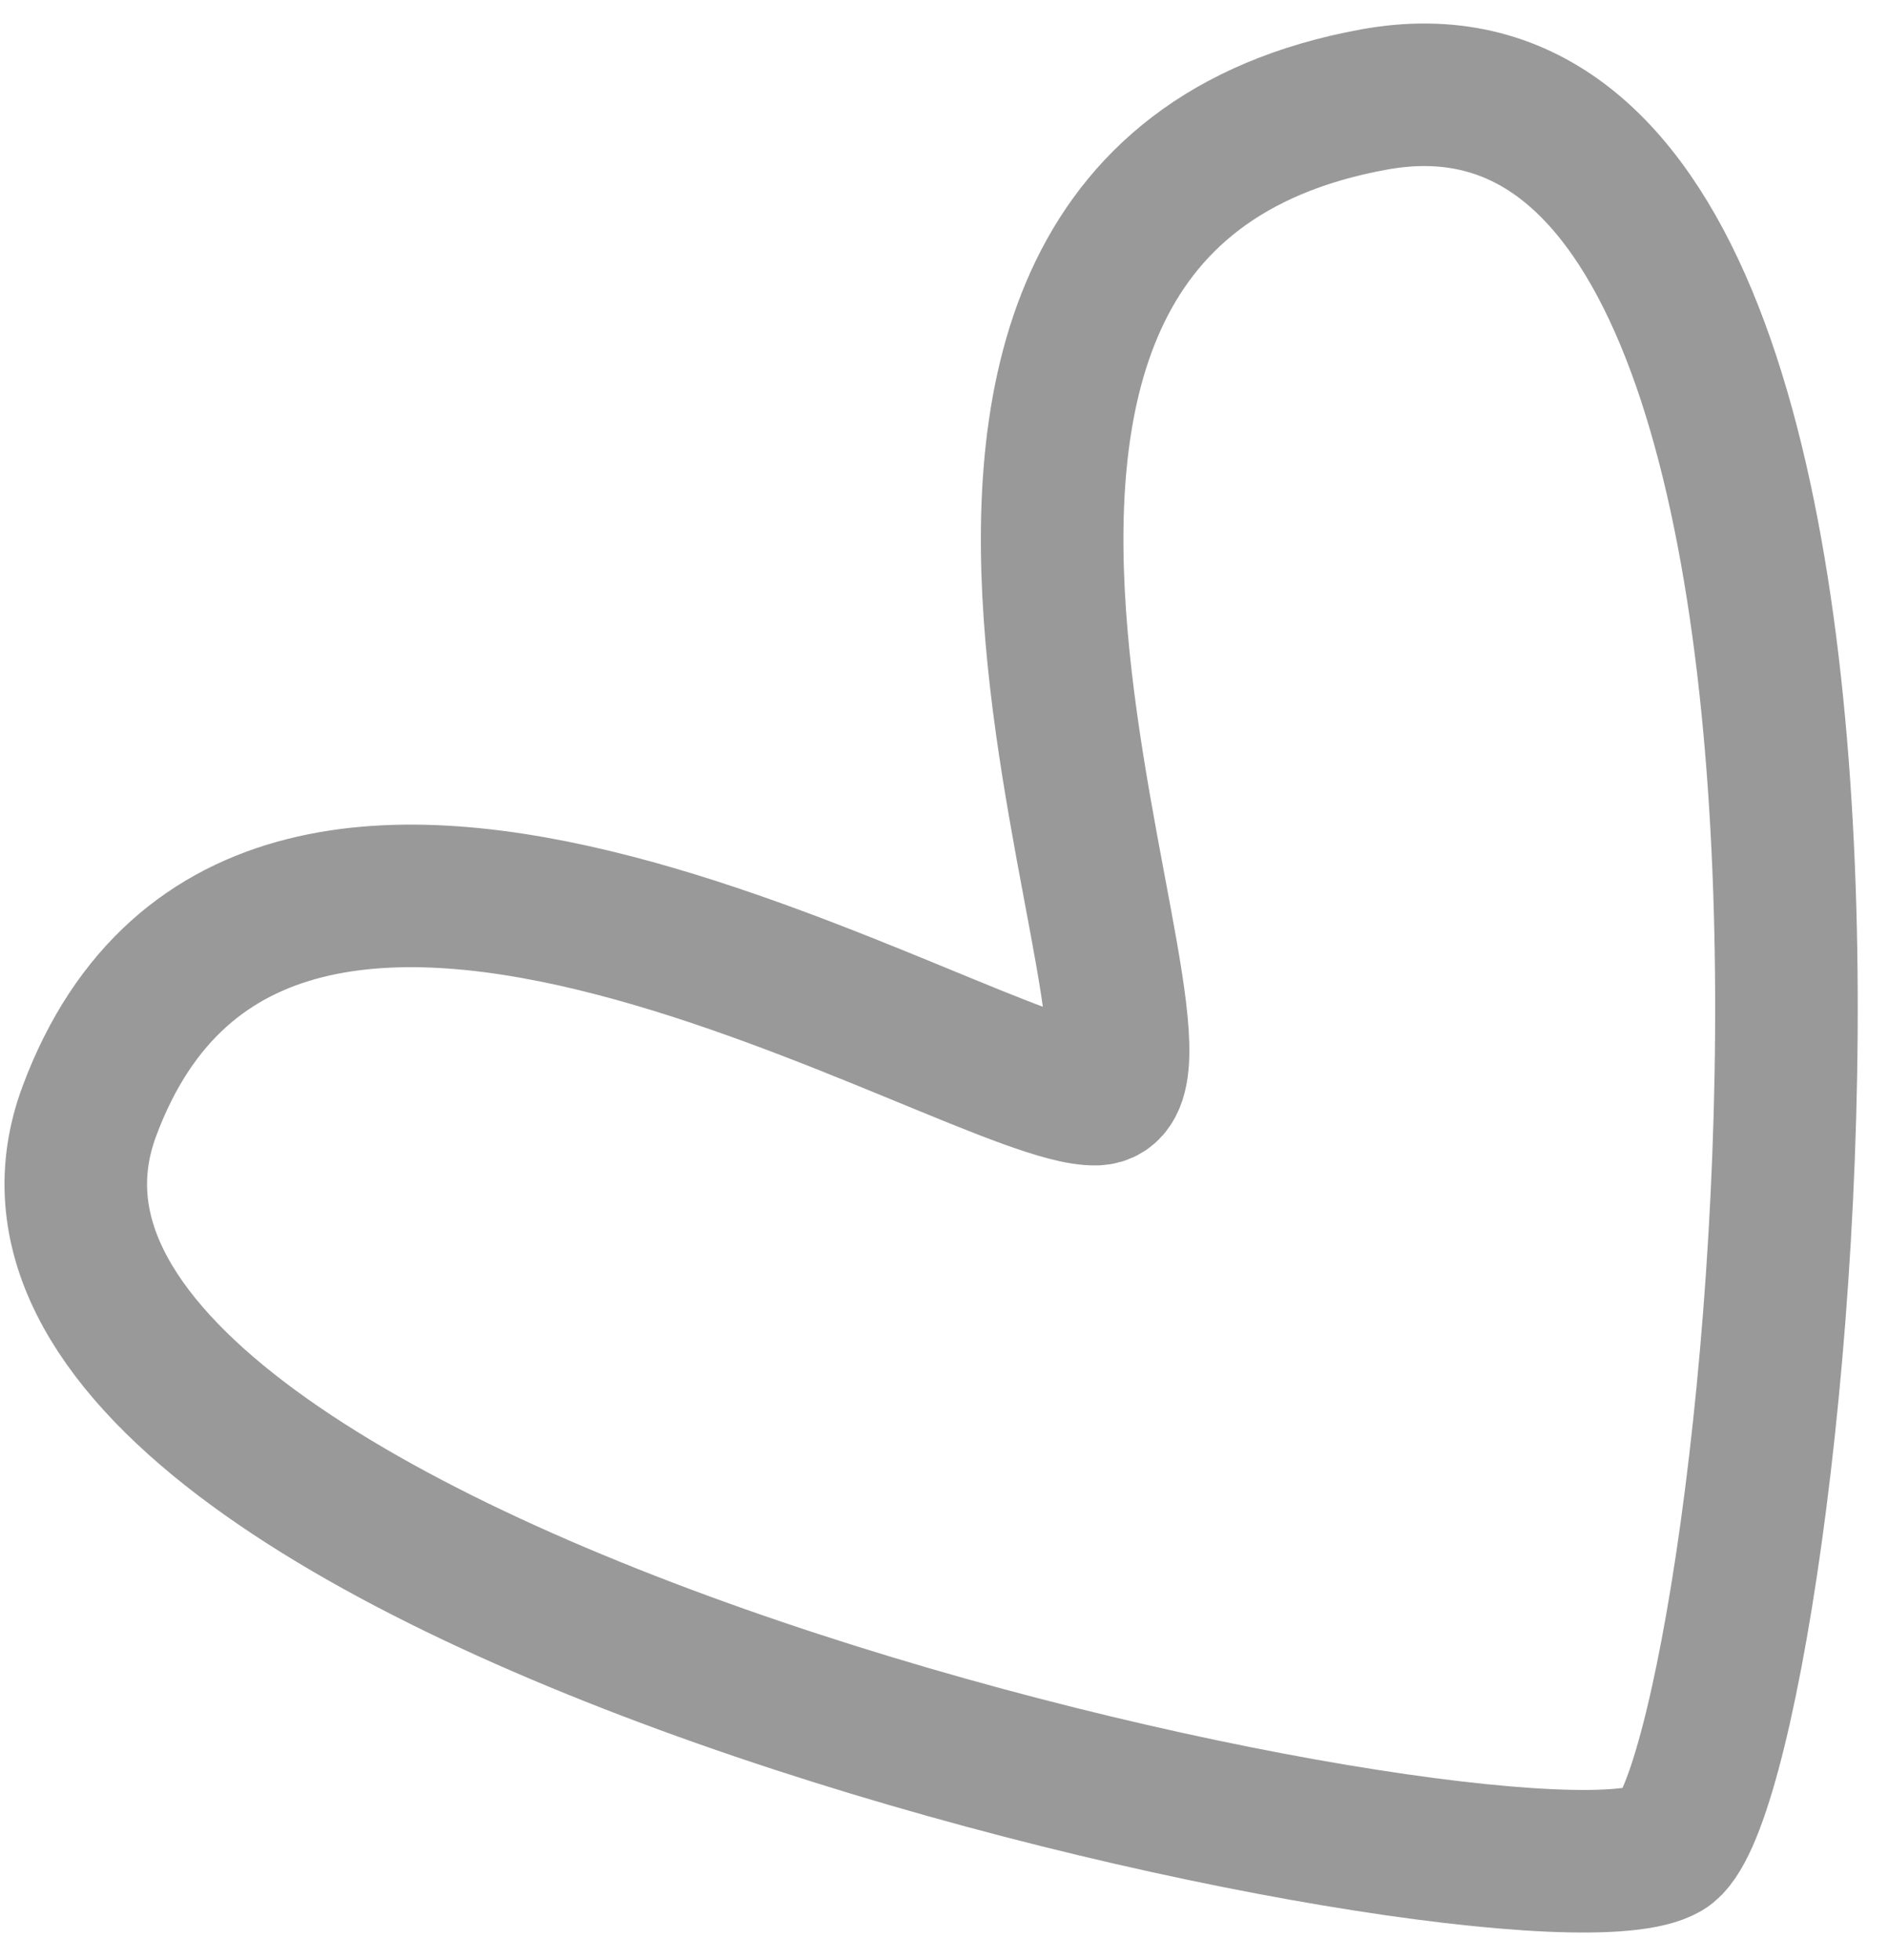 <svg width="53" height="55" viewBox="0 0 53 55" fill="none" xmlns="http://www.w3.org/2000/svg">
<path opacity="0.4" d="M2.508 31.174C7.484 17.825 27.374 30.793 30.75 30.699C34.127 30.605 21.827 5.856 38.538 2.794C55.249 -0.267 49.885 50.054 46.731 51.885C42.788 54.174 -2.468 44.522 2.508 31.174Z" stroke="black" stroke-width="4" stroke-linecap="round"/>
</svg>
